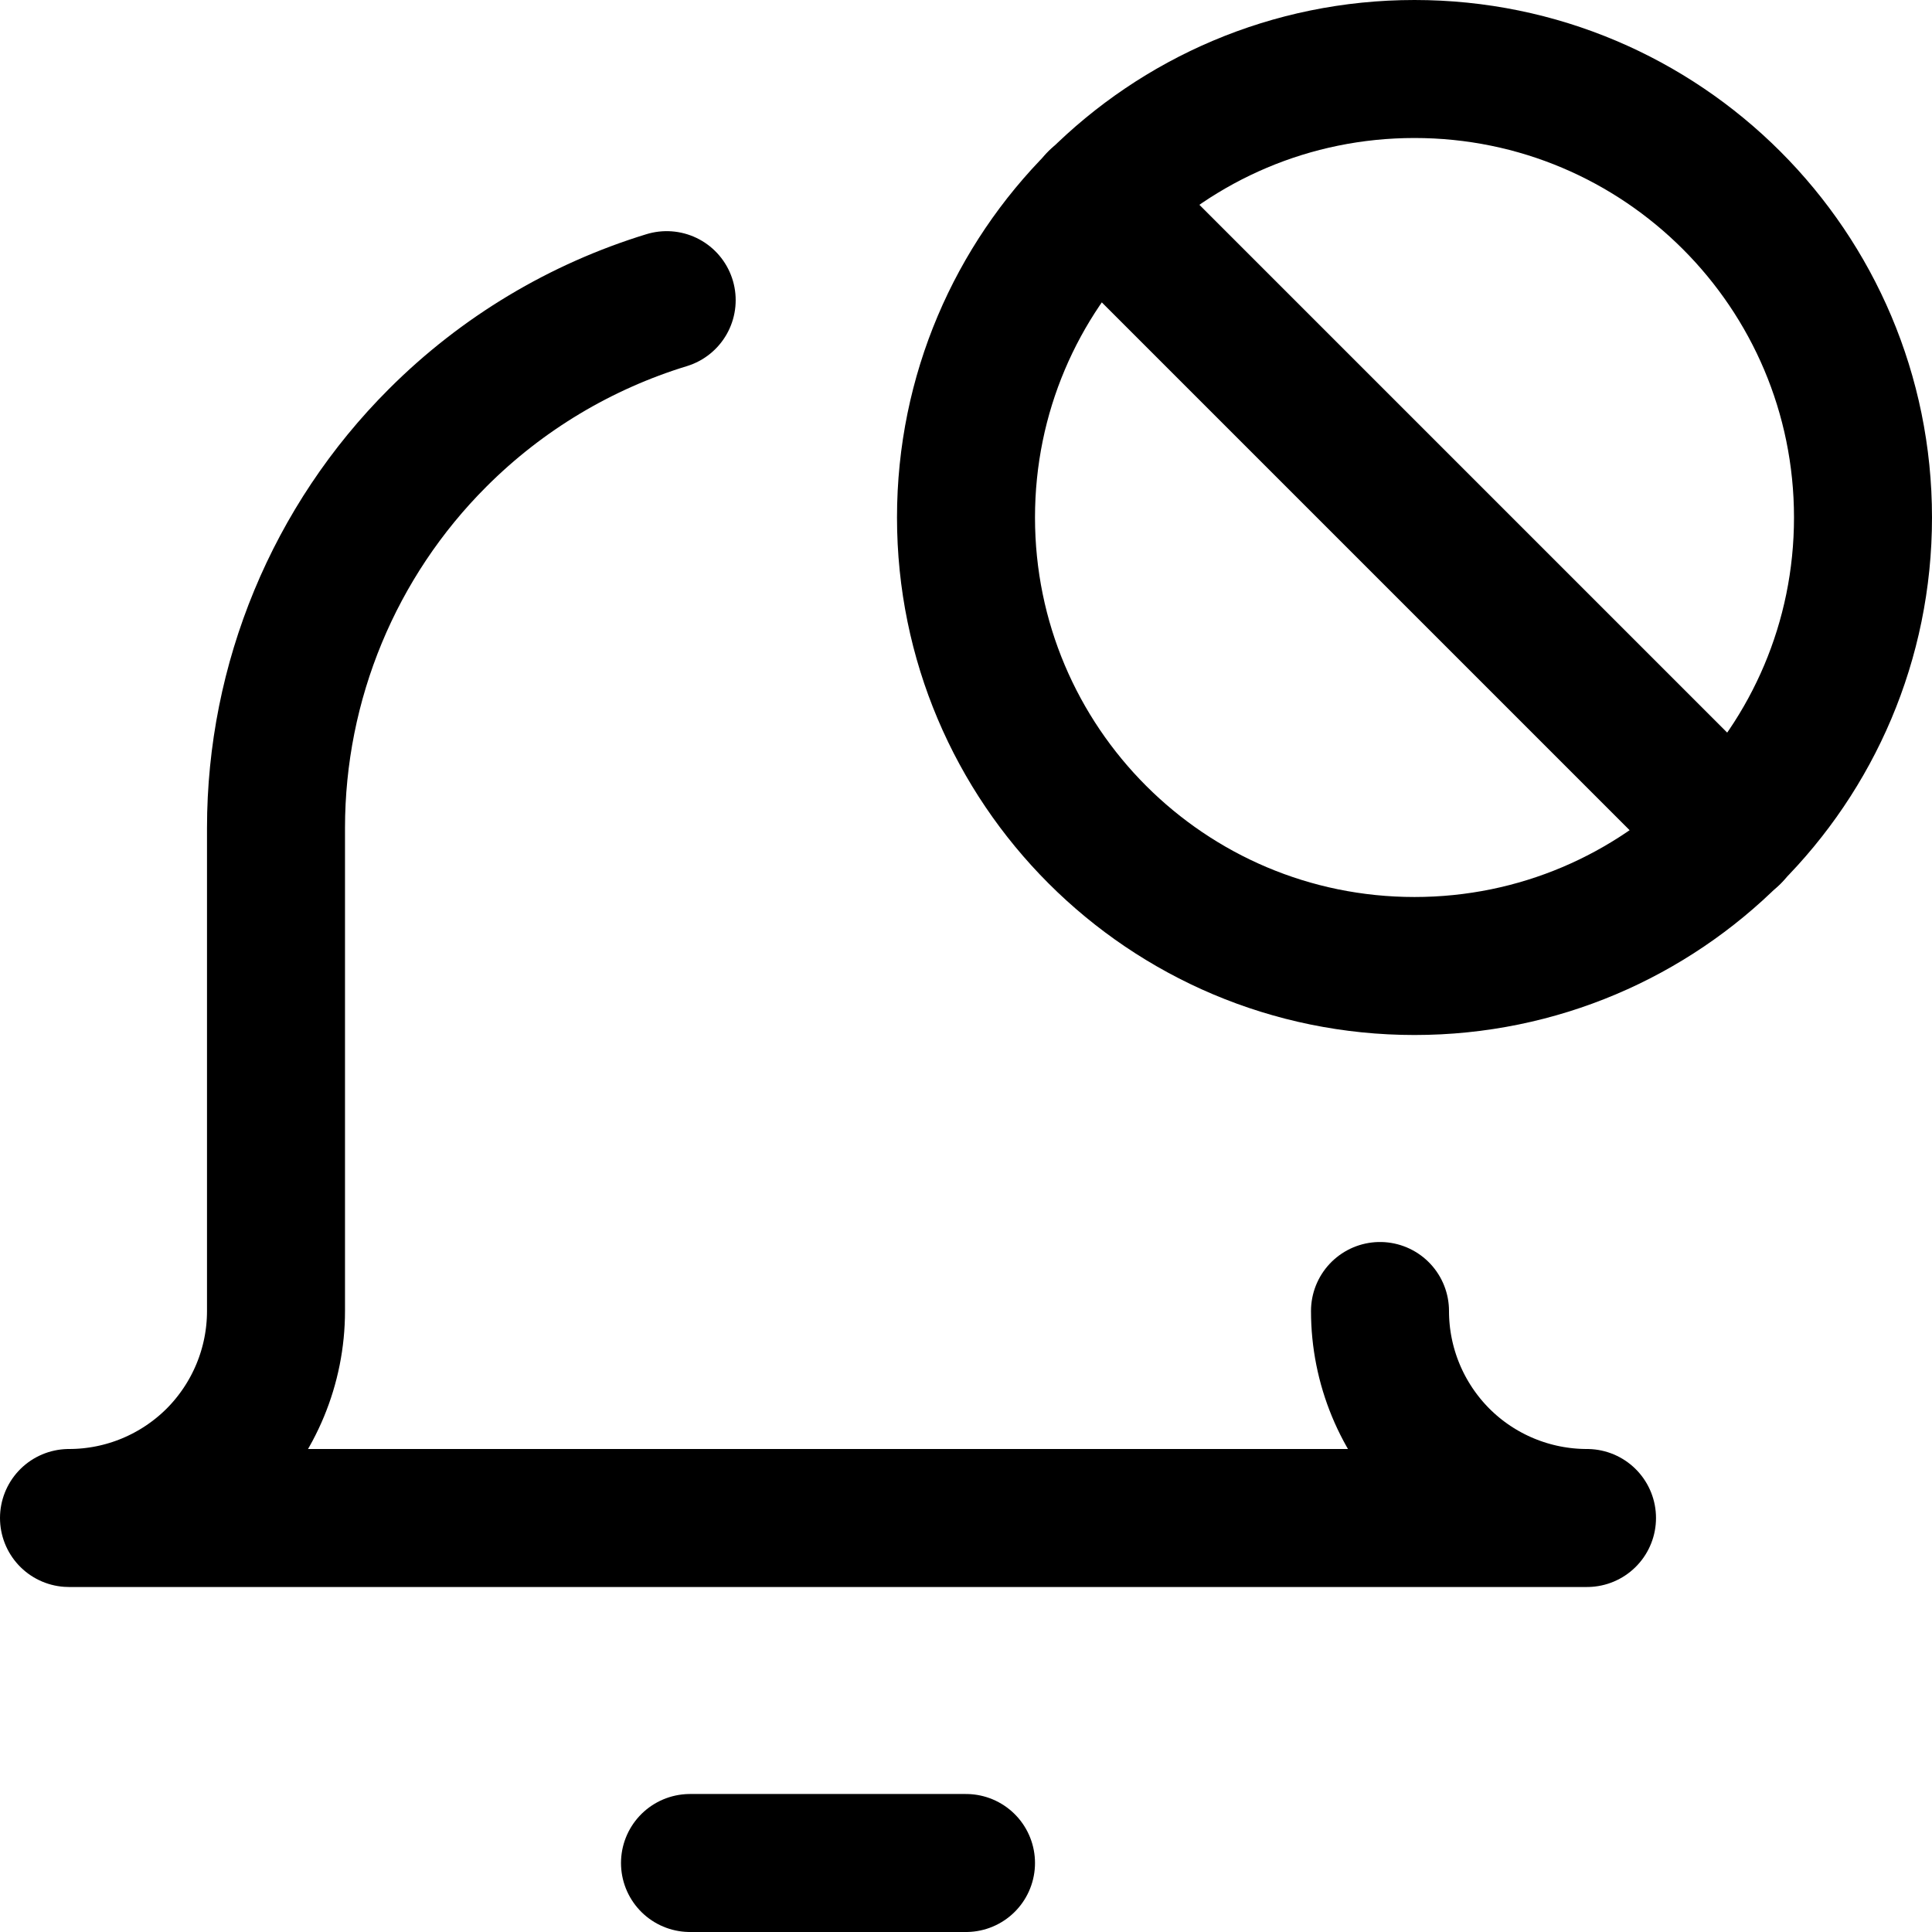 <svg xmlns="http://www.w3.org/2000/svg" fill="none" viewBox="0 0 14 14"><g id="block-bell-notification--notification-alarm-alert-bell-block"><path id="Vector" stroke="#000000" stroke-linecap="round" stroke-linejoin="round" d="M10 9.5c0 0.398 0.158 0.779 0.439 1.061 0.281 0.281 0.663 0.439 1.061 0.439H0.5c0.398 0 0.779 -0.158 1.061 -0.439C1.842 10.279 2 9.898 2 9.5v-3.5c0 -1.061 0.421 -2.078 1.172 -2.828 0.467 -0.467 1.038 -0.807 1.659 -0.997" stroke-width="1"></path><path id="Vector_2" stroke="#000000" stroke-linecap="round" stroke-linejoin="round" d="M5 13.5h2" stroke-width="1"></path><path id="Vector_3" stroke="#000000" stroke-linecap="round" stroke-linejoin="round" d="M10.25 7C8.455 7 7 5.545 7 3.75S8.455 0.5 10.25 0.5c1.795 0 3.25 1.455 3.25 3.25S12.045 7 10.25 7Z" stroke-width="1"></path><path id="Vector_4" stroke="#000000" stroke-linecap="round" stroke-linejoin="round" d="m12.55 6.05 -4.6 -4.6" stroke-width="1"></path></g></svg>